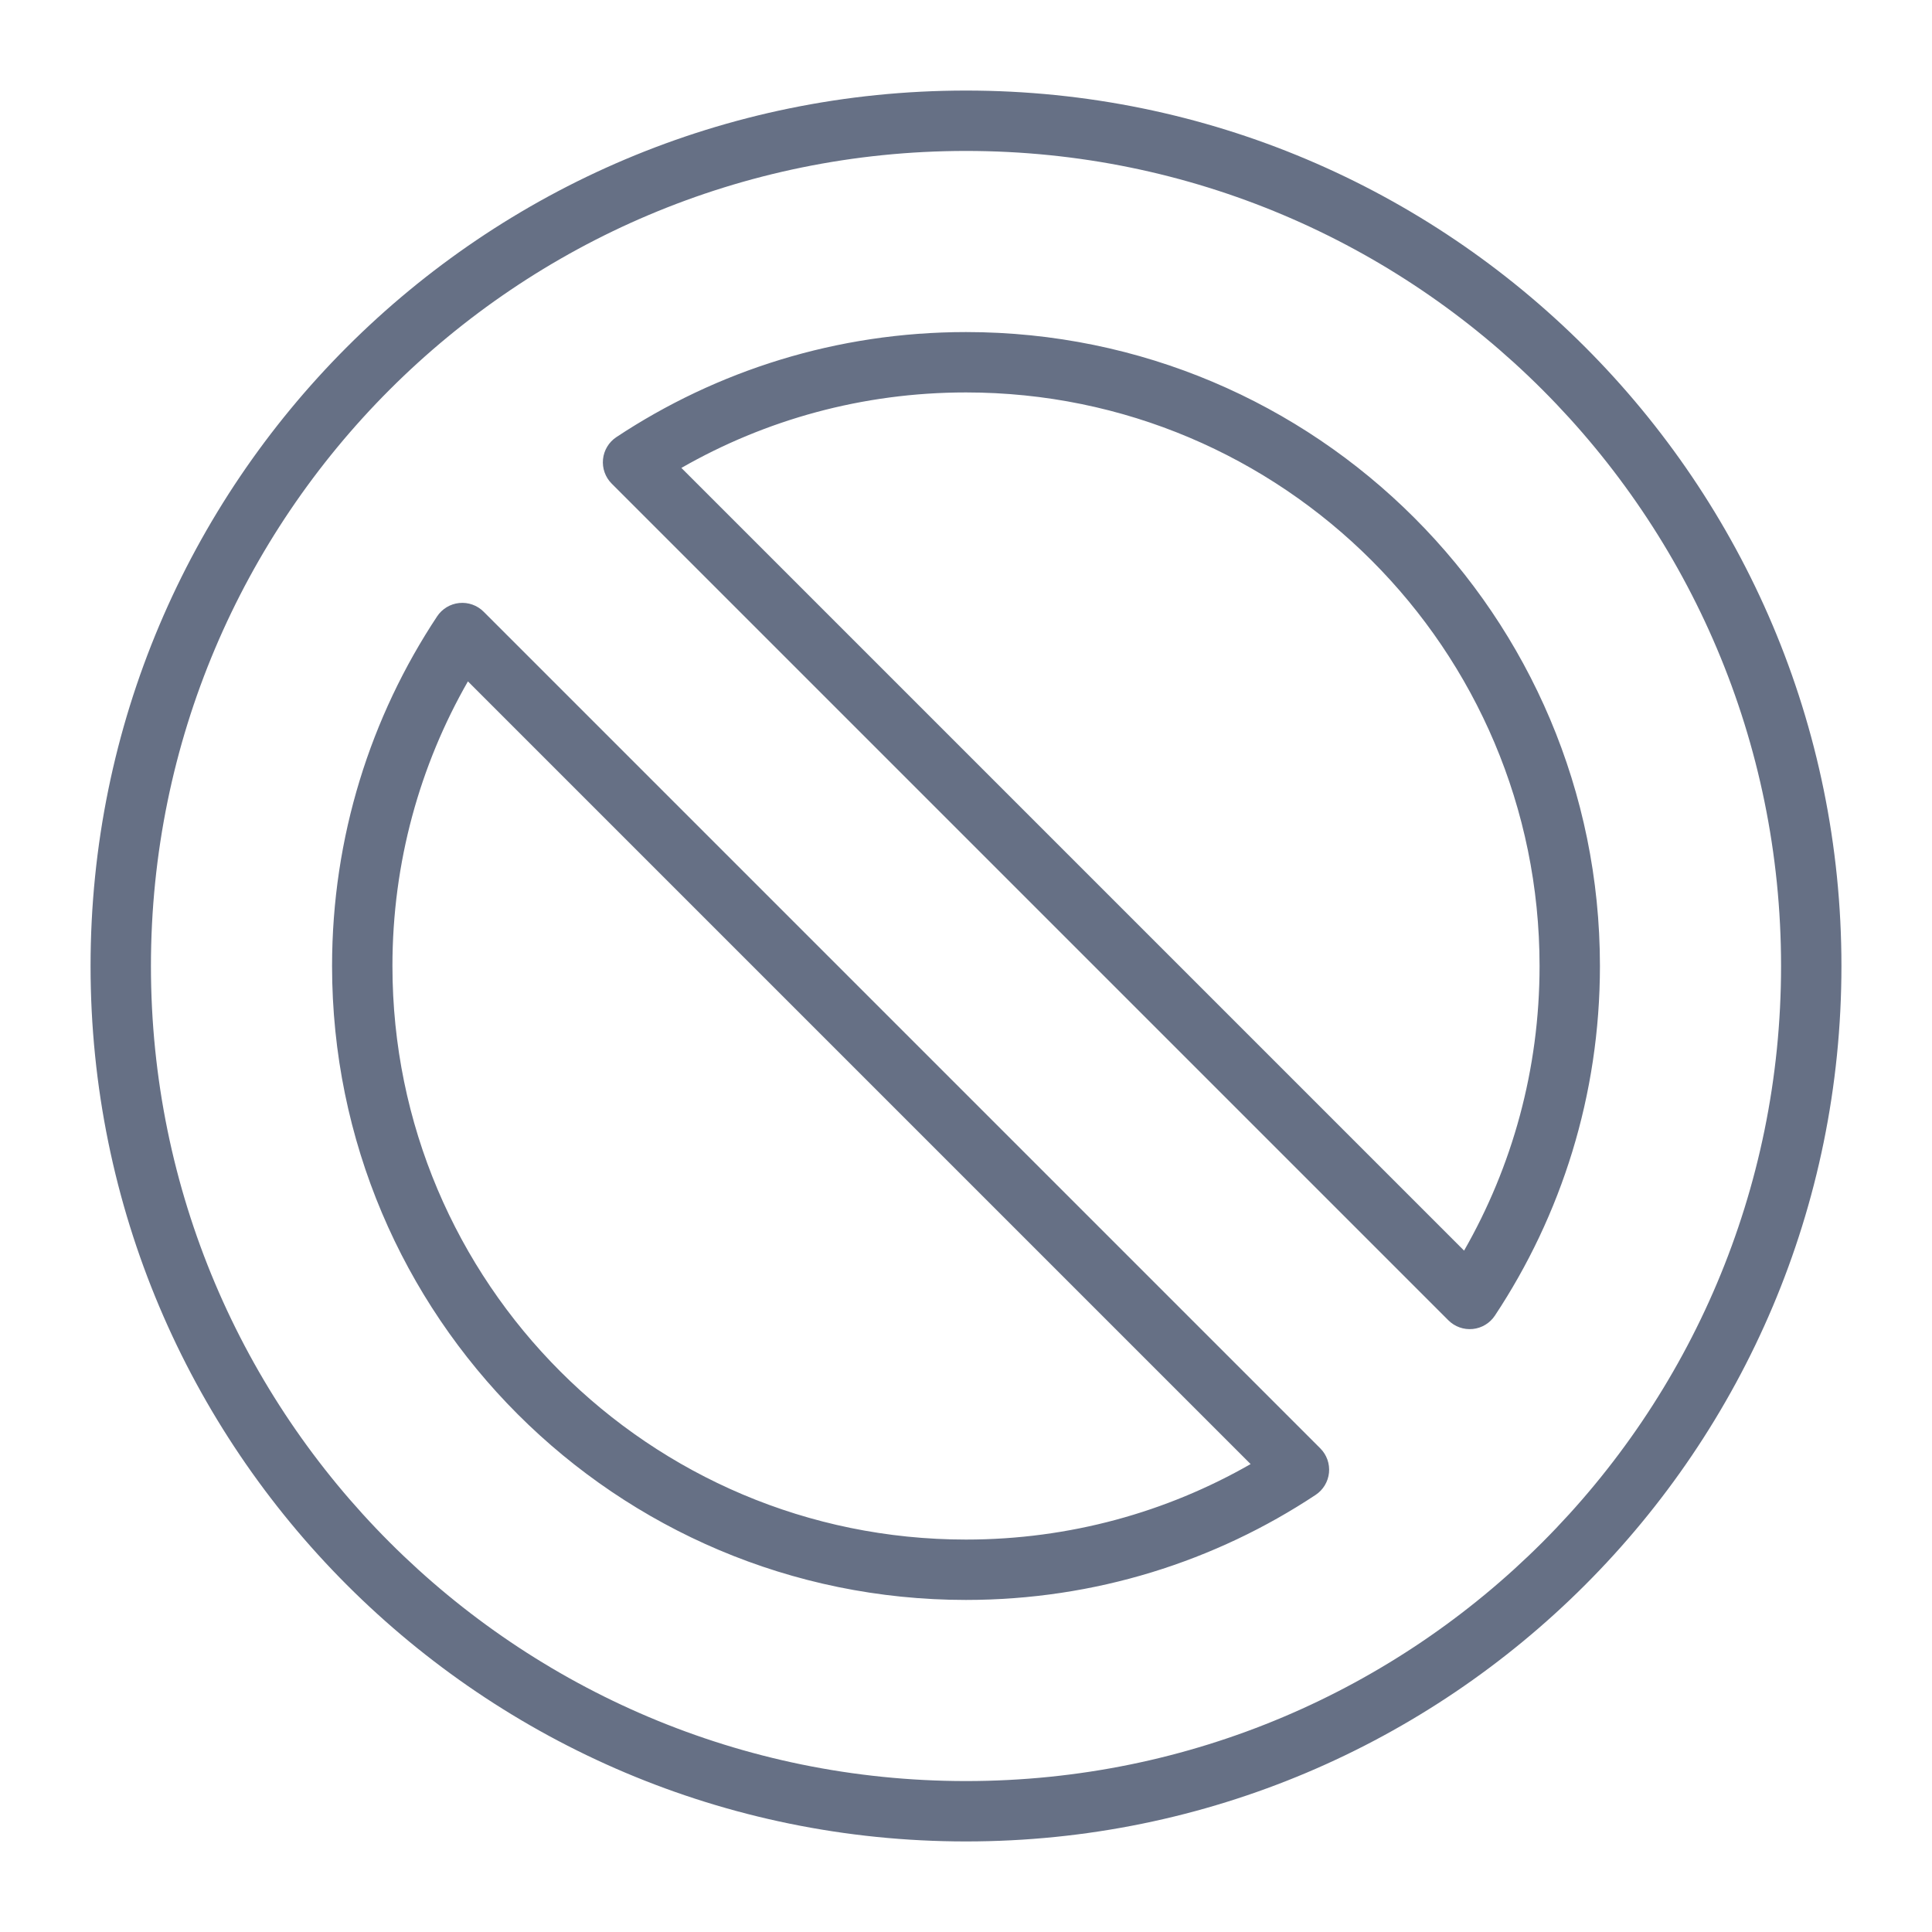 <svg width="24" height="24" viewBox="0 0 512 512" fill="#667085">
  <path
    fill-rule="evenodd"
    clip-rule="evenodd"
    d="M256 40C136.706 40 40 136.706 40 256C40 375.294 136.706 472 256 472C375.294 472 472 375.294 472 256C472 136.706 375.294 40 256 40ZM24 256C24 127.87 127.87 24 256 24C384.13 24 488 127.87 488 256C488 384.13 384.13 488 256 488C127.87 488 24 384.13 24 256ZM163.346 115.839C189.909 98.246 221.77 88 256 88C348.784 88 424 163.216 424 256C424 290.23 413.754 322.091 396.161 348.654C394.835 350.656 392.681 351.956 390.292 352.196C387.903 352.437 385.532 351.591 383.834 349.893L162.107 128.166C160.409 126.468 159.563 124.097 159.804 121.708C160.044 119.319 161.344 117.165 163.346 115.839ZM180.572 124.004L387.996 331.428C400.724 309.205 408 283.462 408 256C408 172.053 339.947 104 256 104C228.538 104 202.795 111.276 180.572 124.004ZM121.708 159.804C124.097 159.563 126.468 160.409 128.166 162.107L349.893 383.834C351.591 385.532 352.437 387.903 352.196 390.292C351.956 392.681 350.656 394.835 348.654 396.161C322.091 413.754 290.23 424 256 424C163.216 424 88 348.784 88 256C88 221.77 98.246 189.909 115.839 163.346C117.165 161.344 119.319 160.044 121.708 159.804ZM124.004 180.572C111.276 202.795 104 228.538 104 256C104 339.947 172.053 408 256 408C283.462 408 309.205 400.724 331.428 387.996L124.004 180.572Z"
  />
</svg>

